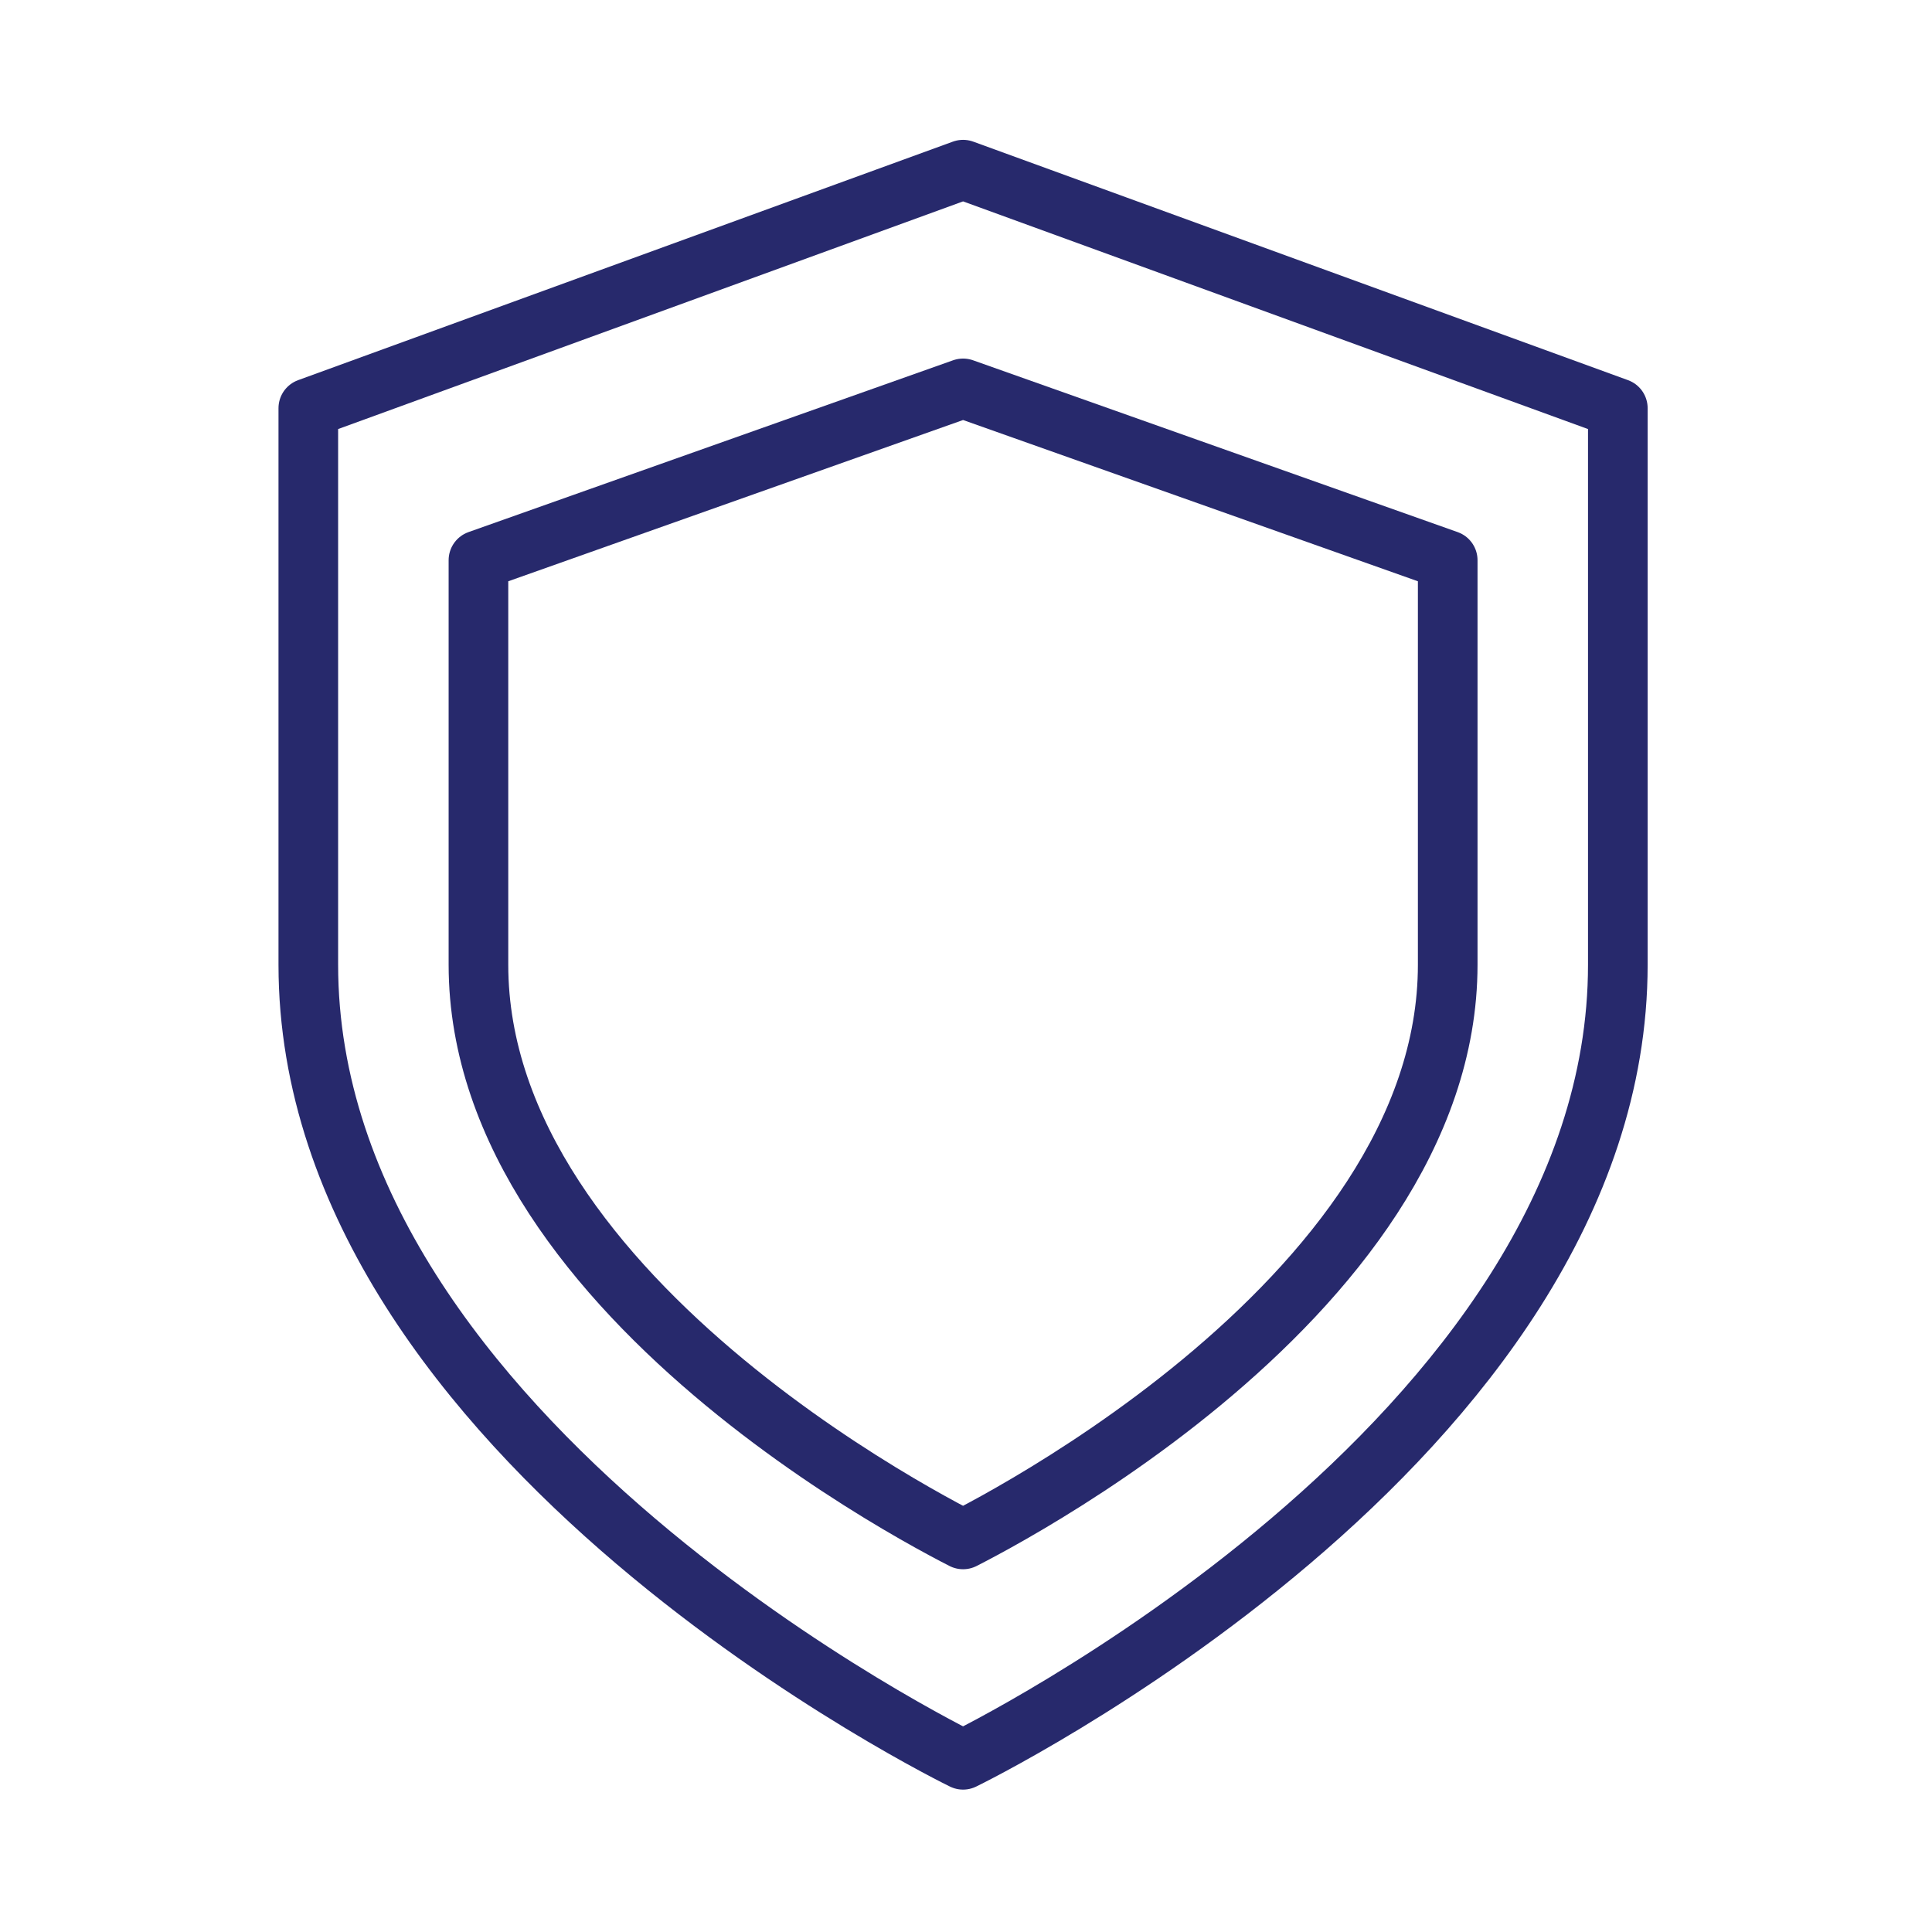 <svg width="81" height="81" viewBox="0 0 81 81" fill="none" xmlns="http://www.w3.org/2000/svg">
<path d="M40.377 73.78C40.377 73.78 67.828 60.447 67.828 40.447V17.113L40.377 7.113L12.926 17.113V40.447C12.926 60.447 40.377 73.78 40.377 73.78Z" stroke="#27296C" stroke-width="2.5" stroke-linecap="round" stroke-linejoin="round"/>
<path d="M40.724 64.362C40.596 64.429 40.48 64.489 40.377 64.541C40.275 64.489 40.159 64.429 40.03 64.362C39.457 64.062 38.633 63.614 37.643 63.029C35.66 61.857 33.021 60.142 30.39 57.965C25.062 53.557 20.059 47.507 20.059 40.447V23.487L40.377 16.283L60.696 23.487V40.447C60.696 47.507 55.692 53.557 50.365 57.965C47.733 60.142 45.095 61.857 43.111 63.029C42.121 63.614 41.298 64.062 40.724 64.362Z" stroke="#27296C" stroke-width="2.5" stroke-linecap="round" stroke-linejoin="round"/>
</svg>
